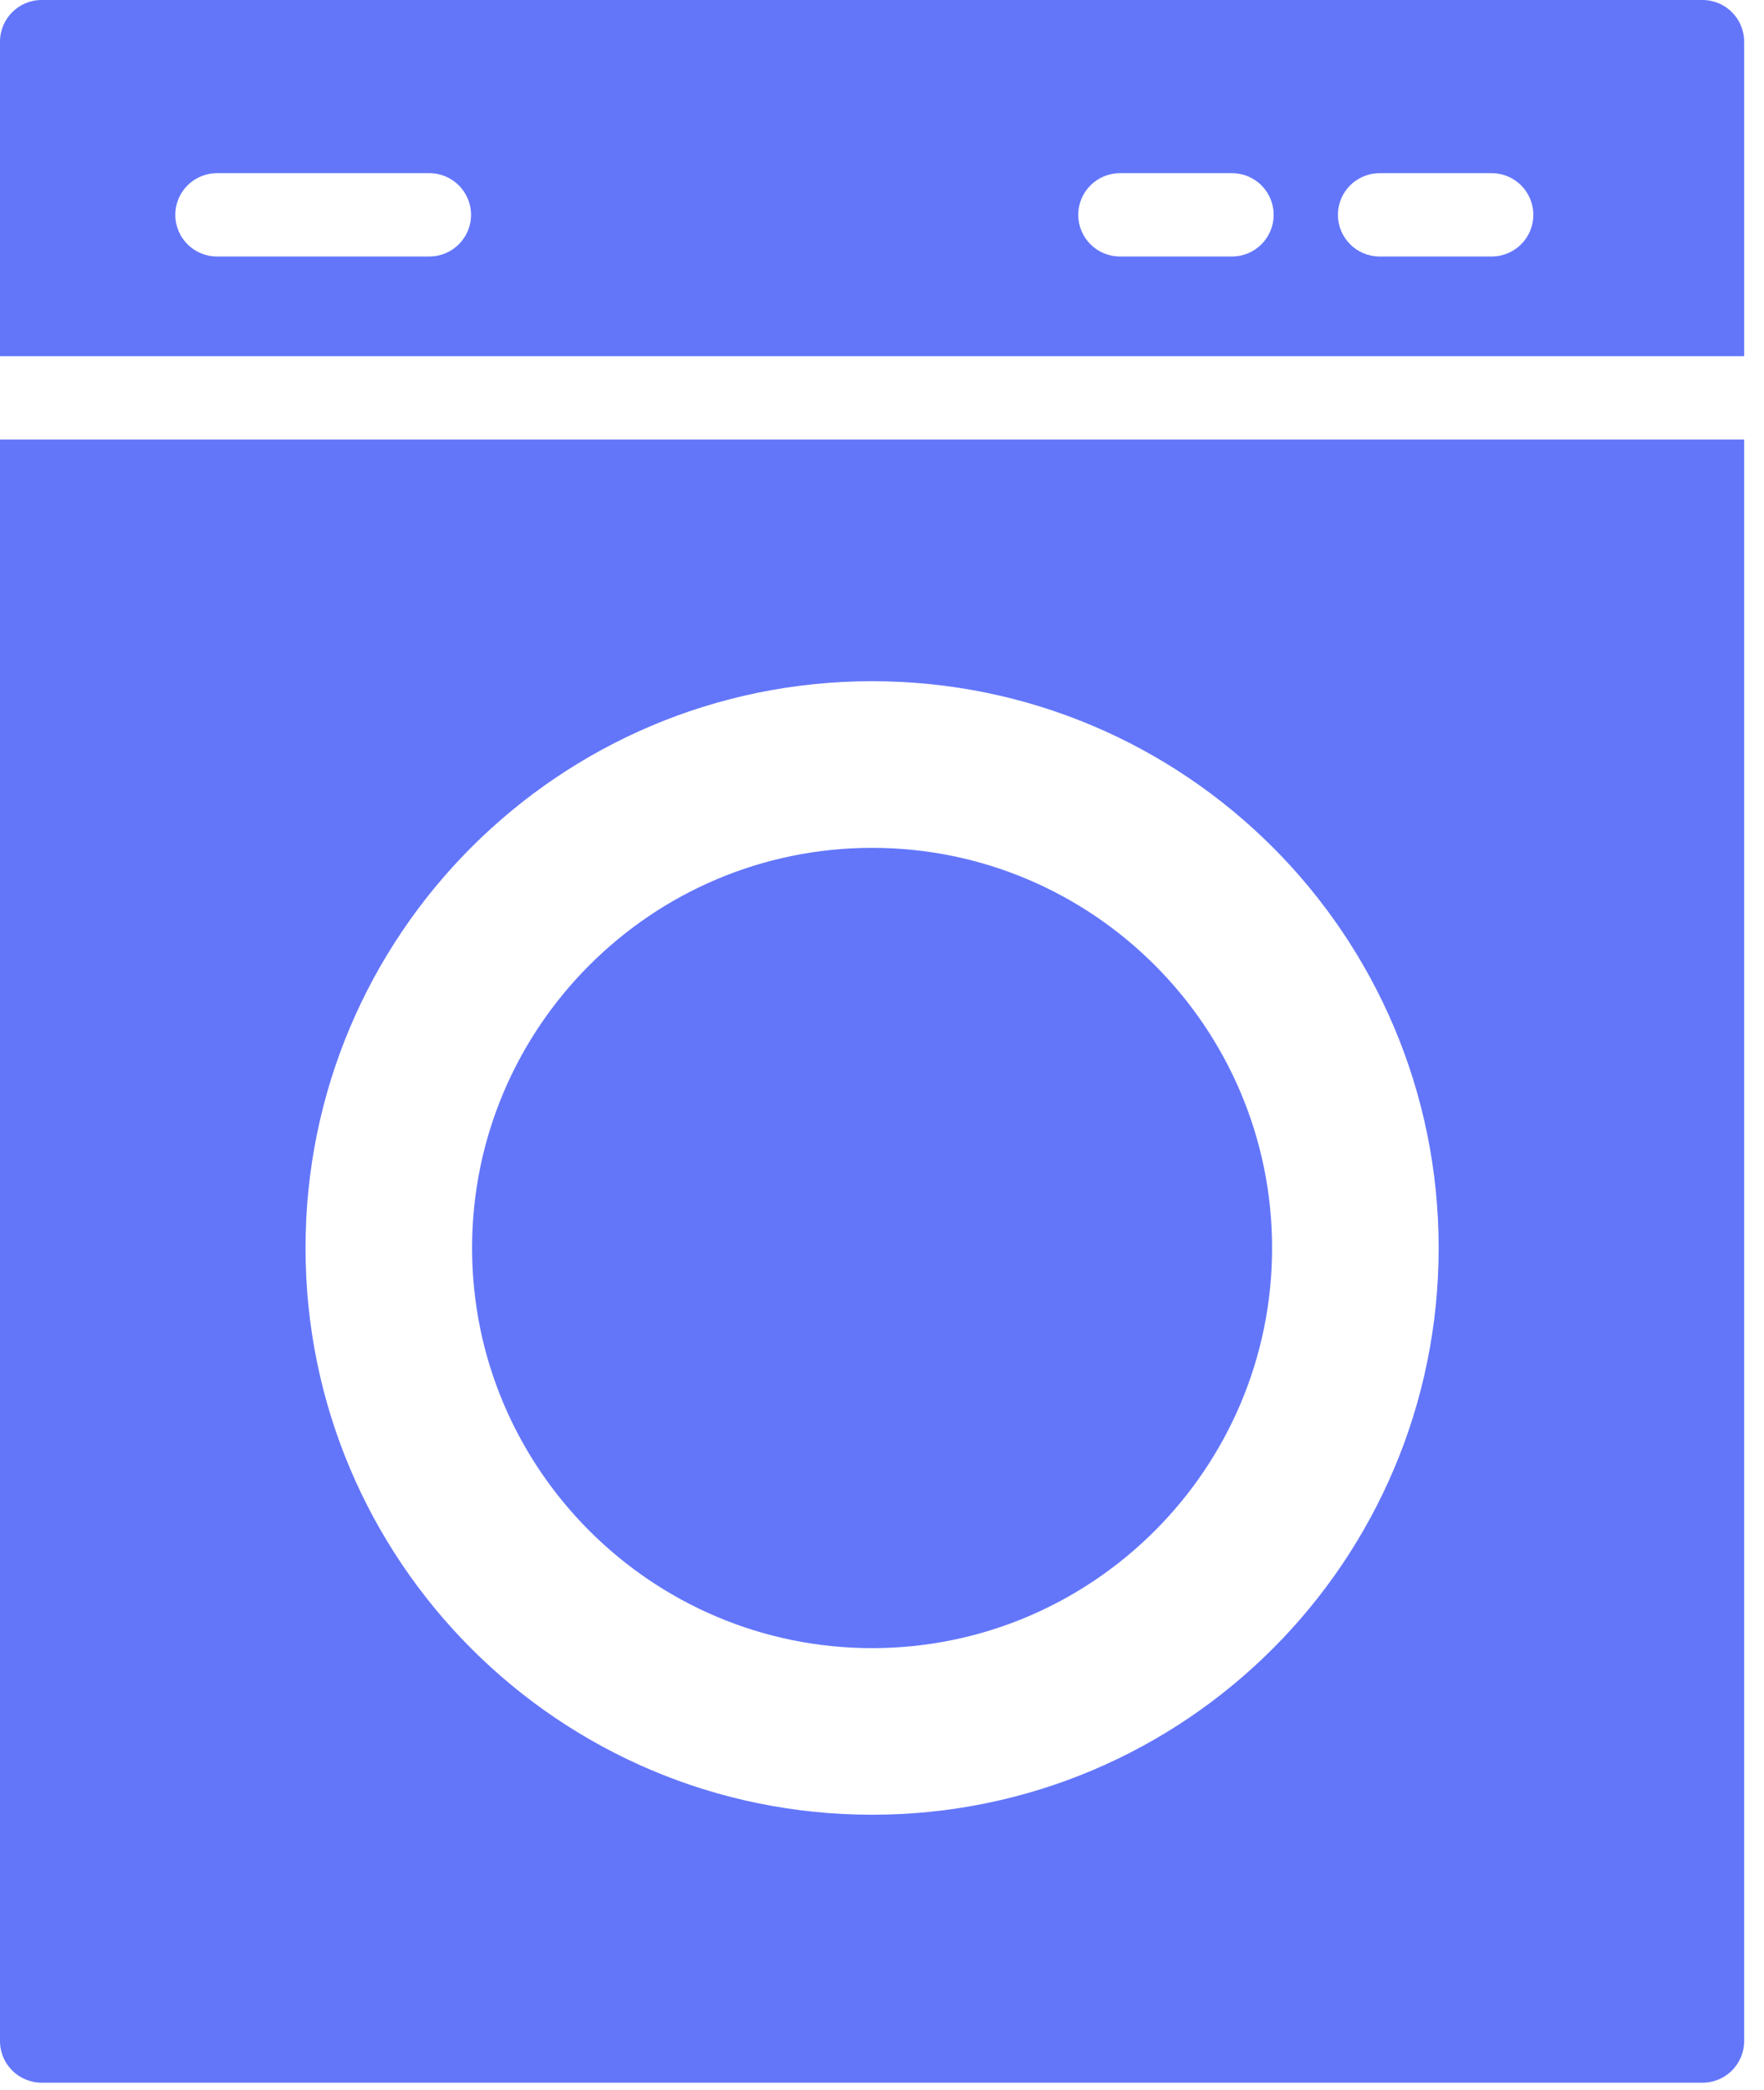 <?xml version="1.0" encoding="UTF-8" standalone="no"?><!DOCTYPE svg PUBLIC "-//W3C//DTD SVG 1.1//EN" "http://www.w3.org/Graphics/SVG/1.1/DTD/svg11.dtd"><svg width="100%" height="100%" viewBox="0 0 76 90" version="1.1" xmlns="http://www.w3.org/2000/svg" xmlns:xlink="http://www.w3.org/1999/xlink" xml:space="preserve" xmlns:serif="http://www.serif.com/" style="fill-rule:evenodd;clip-rule:evenodd;stroke-linejoin:round;stroke-miterlimit:1.414;"><g><path d="M75.145,15.341l0,-13.547c0,-0.99 -0.803,-1.794 -1.794,-1.794l-71.557,0c-0.99,0 -1.794,0.804 -1.794,1.794l0,13.547l75.145,0Zm-15.707,-7.882l4.83,0c0.991,0 1.794,0.803 1.794,1.794c0,0.99 -0.803,1.794 -1.794,1.794l-4.83,0c-0.991,0 -1.794,-0.804 -1.794,-1.794c0,-0.991 0.802,-1.794 1.794,-1.794Zm-11.188,0l4.83,0c0.991,0 1.794,0.803 1.794,1.794c0,0.99 -0.803,1.794 -1.794,1.794l-4.83,0c-0.992,0 -1.794,-0.804 -1.794,-1.794c0,-0.991 0.802,-1.794 1.794,-1.794Zm-38.903,0l9.153,0c0.99,0 1.794,0.803 1.794,1.794c0,0.99 -0.804,1.794 -1.794,1.794l-9.153,0c-0.991,0 -1.794,-0.804 -1.794,-1.794c0,-0.991 0.803,-1.794 1.794,-1.794Z" style="fill:#6376fa;fill-rule:nonzero;"/><path d="M37.574,36.516c-9.503,0 -17.235,7.731 -17.235,17.234c0,9.503 7.732,17.234 17.235,17.234c9.502,0 17.232,-7.731 17.232,-17.234c0,-9.503 -7.73,-17.234 -17.232,-17.234Z" style="fill:#6376fa;fill-rule:nonzero;"/><path d="M0,18.929l0,68.977c0,0.991 0.804,1.794 1.794,1.794l71.557,0c0.991,0 1.794,-0.803 1.794,-1.794l0,-68.977l-75.145,0Zm37.573,59.23c-13.481,0 -24.41,-10.928 -24.41,-24.41c0,-13.481 10.928,-24.41 24.41,-24.41c13.481,0 24.41,10.928 24.41,24.41c0,13.481 -10.928,24.41 -24.41,24.41Z" style="fill:#6376fa;fill-rule:nonzero;"/></g></svg>